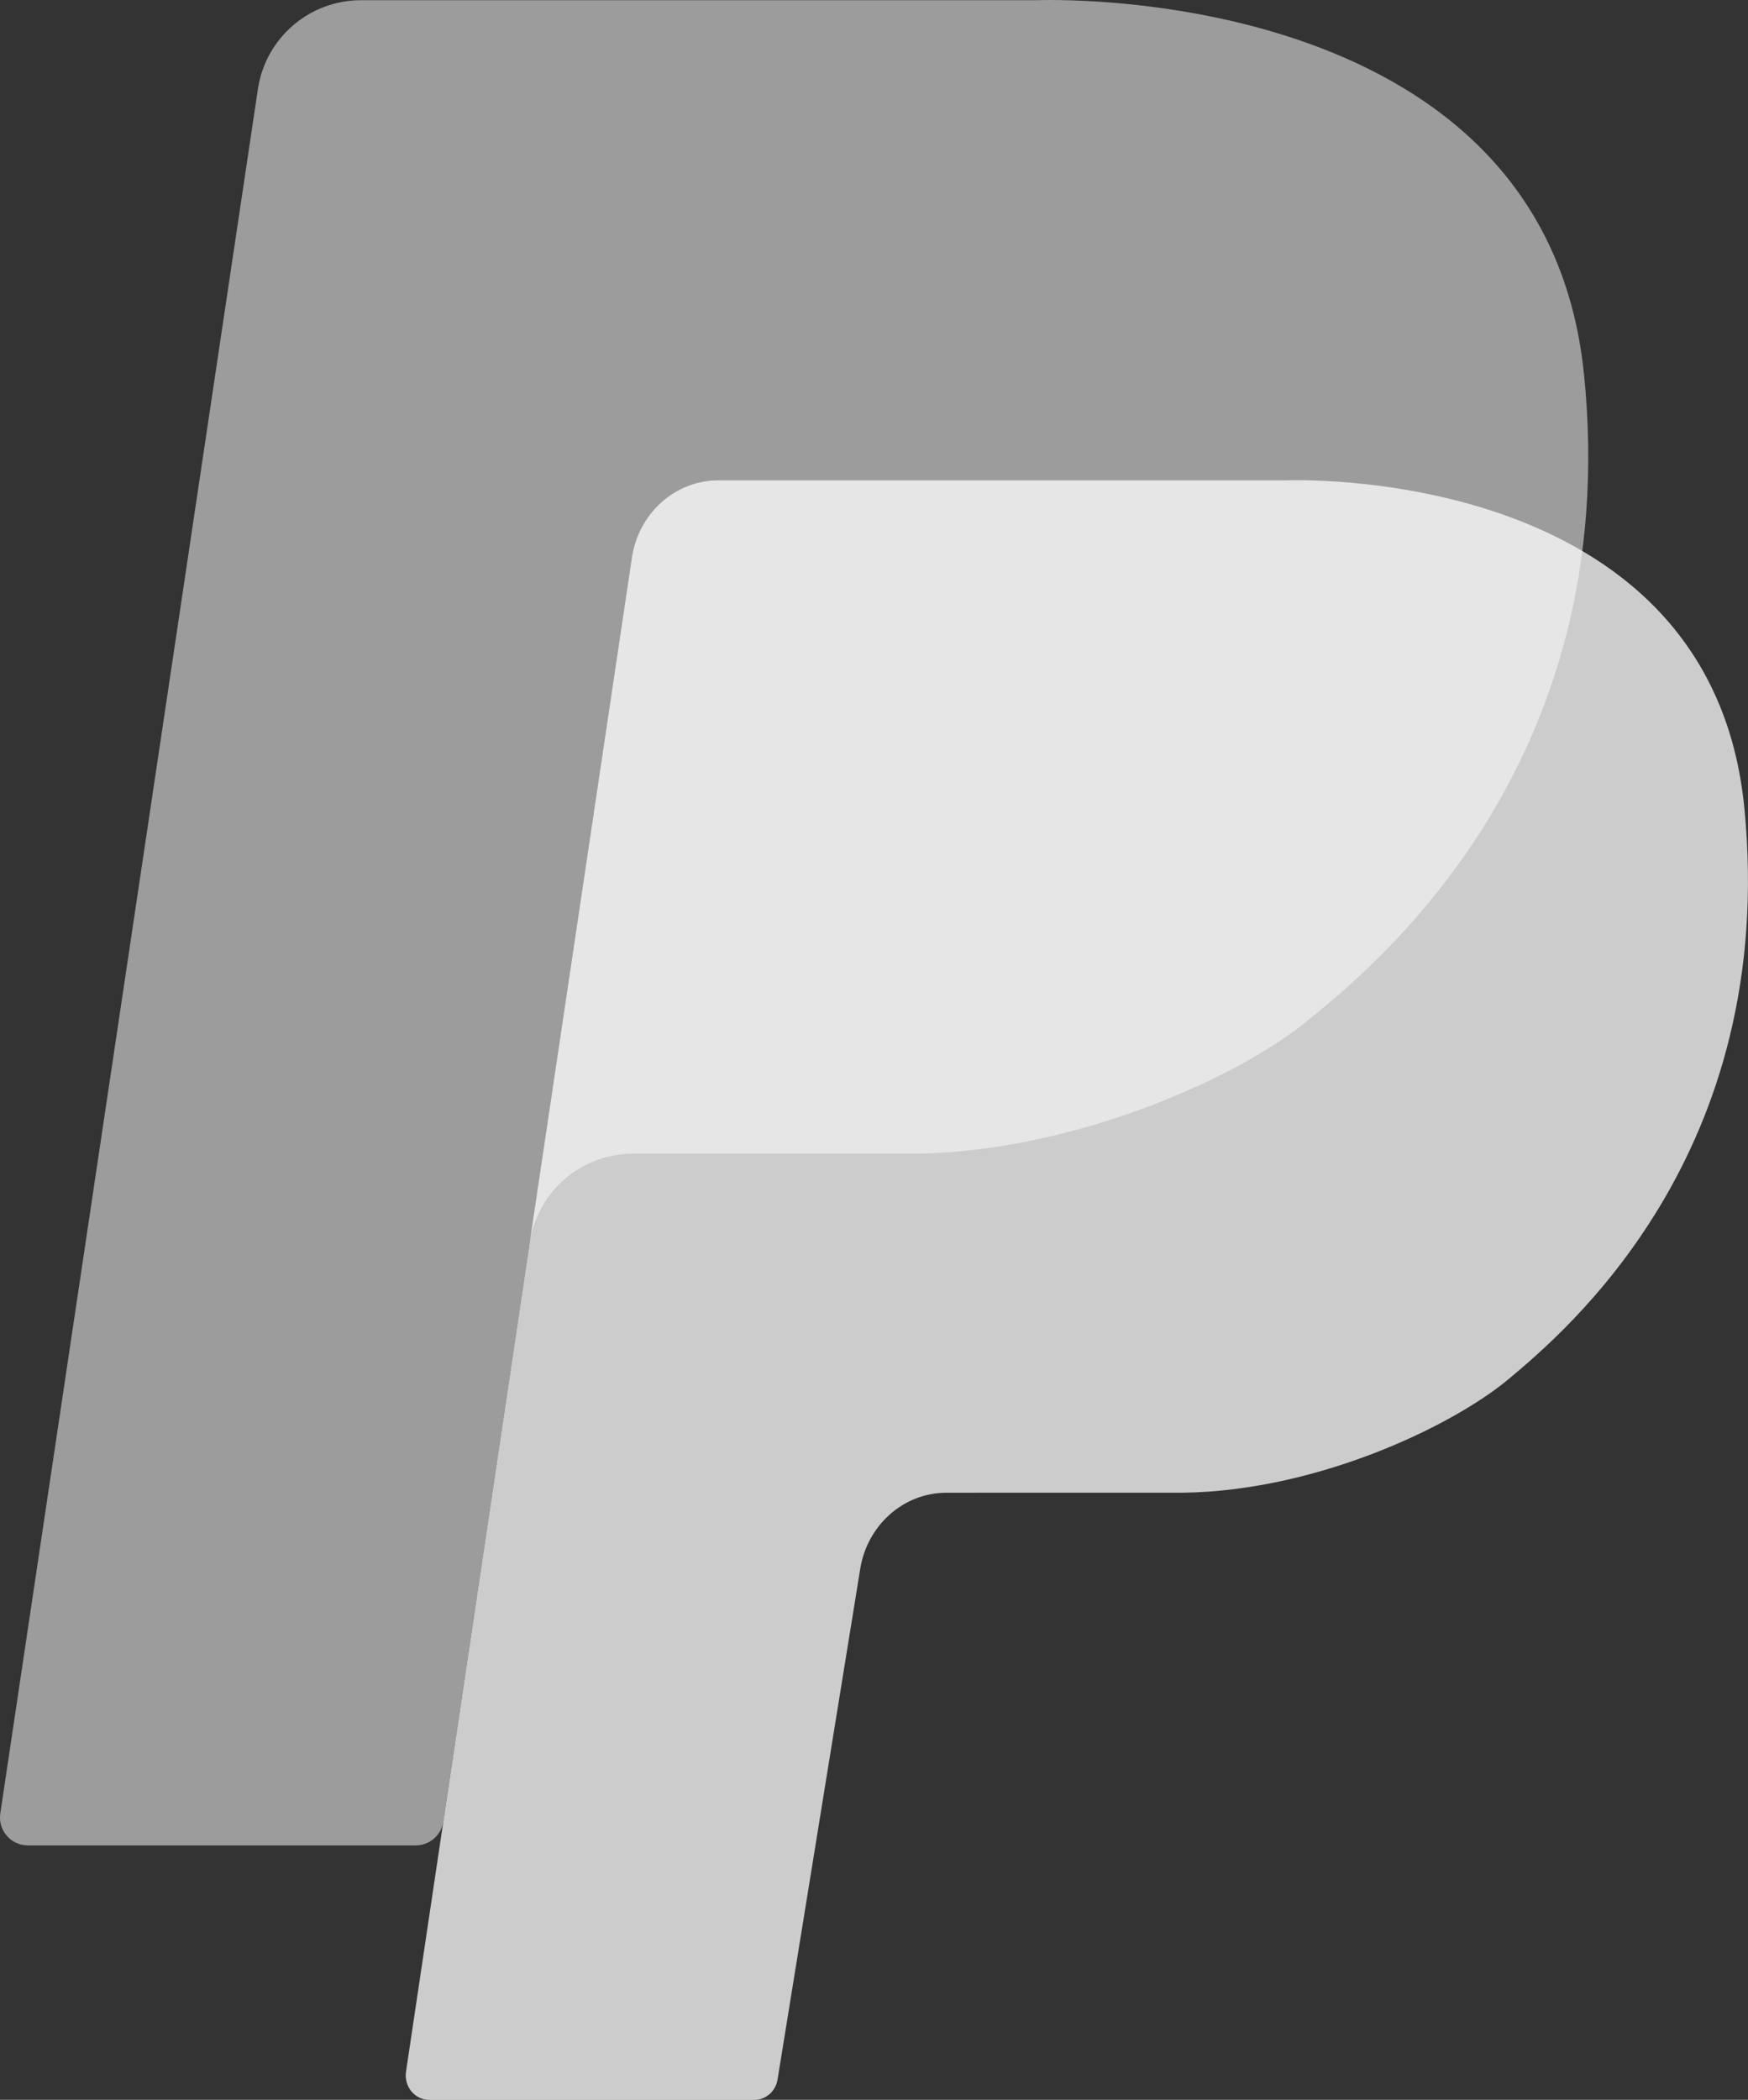 <?xml version="1.0" encoding="UTF-8"?>
<svg id="Livello_1" data-name="Livello 1" xmlns="http://www.w3.org/2000/svg" viewBox="0 0 684.26 821.59">
  <rect x="0" y="0" width="684.26" height="821.59" fill="#333333" stroke="none"/>
  <defs>
    <style>
      .cls-1 {
        fill: #fff;
      }

      .cls-1, .cls-2 {
        opacity: .75;
      }

      .cls-2 {
        fill: #bfbebe;
      }
    </style>
  </defs>
  <path class="cls-2" d="M620.01,146C604.12-8.16,406.13.08,406.13.08H141.29c-20.19,0-37.34,14.78-40.33,34.75L.12,709.53c-.99,6.59,4.12,12.52,10.79,12.52h151.82c5.4,0,9.99-3.95,10.79-9.29l33.87-226.6c2.98-19.97,20.13-34.75,40.32-34.75l104-.02c65.31,1.18,131.8-29.42,158.28-50.6,26.48-21.18,125.92-100.62,110.03-254.78Z"/>
  <path class="cls-1" d="M682.82,316.02c-13.33-135.3-179.45-128.07-179.45-128.07h-222.2c-16.94,0-31.33,12.97-33.84,30.5l-88.4,592.16c-.83,5.79,3.46,10.99,9.05,10.99h127.38c4.53,0,8.38-3.47,9.05-8.16l32.21-198.88c2.5-17.53,16.89-30.5,33.83-30.5l87.25-.02c54.8,1.03,110.58-25.82,132.8-44.41,22.22-18.59,105.64-88.31,92.32-223.61Z"/>
</svg>